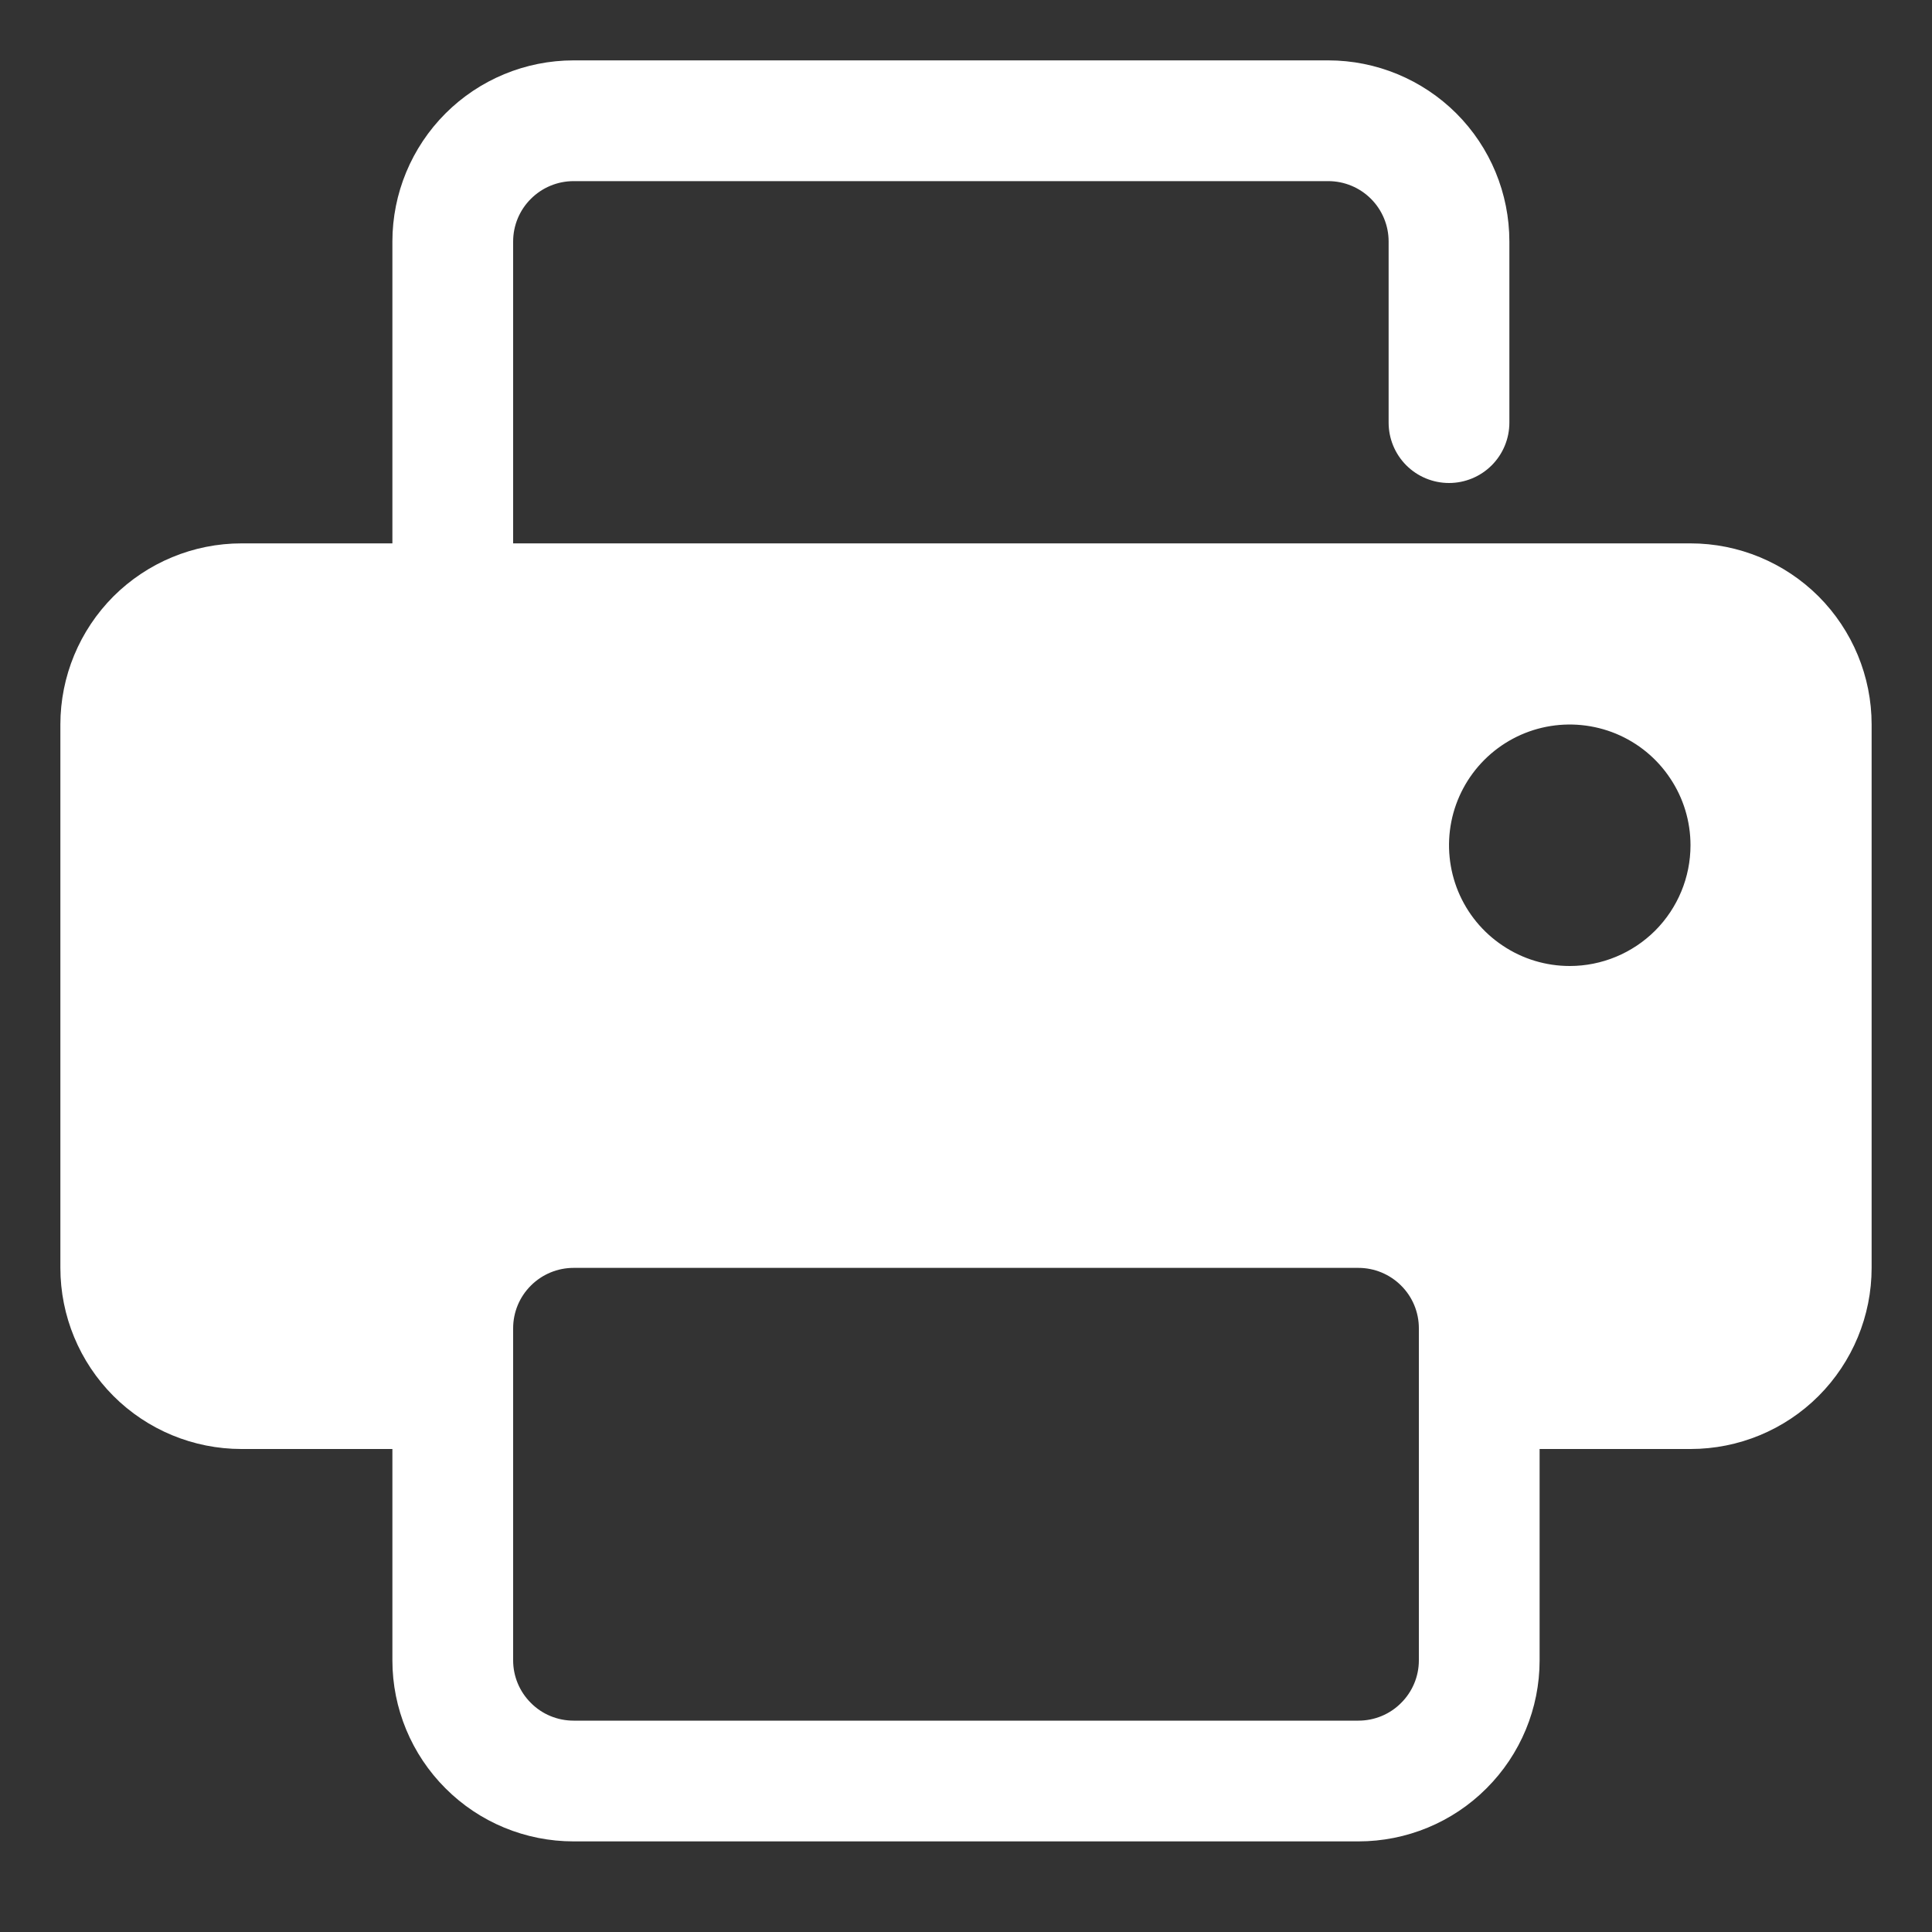 <svg width="20" height="20" viewBox="0 0 20 20" fill="none" xmlns="http://www.w3.org/2000/svg">
<rect x="0" y="0" width="20" height="20" fill="#333333" stroke="none"/>
<g id="18817157721579362055 1" clip-path="url(#clip0_49_21121)">
<g id="Layer 10">
<path id="Vector" d="M17.5 5.625H5.312V2.5C5.312 2.334 5.378 2.175 5.496 2.058C5.613 1.941 5.772 1.875 5.938 1.875H13.75C13.916 1.875 14.075 1.941 14.192 2.058C14.309 2.175 14.375 2.334 14.375 2.5V4.375C14.375 4.541 14.441 4.7 14.558 4.817C14.675 4.934 14.834 5 15 5C15.166 5 15.325 4.934 15.442 4.817C15.559 4.7 15.625 4.541 15.625 4.375V2.5C15.625 2.003 15.428 1.526 15.076 1.174C14.724 0.823 14.247 0.625 13.75 0.625H5.938C5.44 0.625 4.963 0.823 4.612 1.174C4.26 1.526 4.062 2.003 4.062 2.5V5.625H2.5C2.003 5.625 1.526 5.823 1.174 6.174C0.823 6.526 0.625 7.003 0.625 7.5V13.125C0.625 13.622 0.823 14.099 1.174 14.451C1.526 14.803 2.003 15 2.5 15H4.062V17.188C4.062 17.685 4.26 18.162 4.612 18.513C4.963 18.865 5.44 19.062 5.938 19.062H14.062C14.56 19.062 15.037 18.865 15.388 18.513C15.74 18.162 15.938 17.685 15.938 17.188V15H17.5C17.997 15 18.474 14.803 18.826 14.451C19.177 14.099 19.375 13.622 19.375 13.125V7.5C19.375 7.003 19.177 6.526 18.826 6.174C18.474 5.823 17.997 5.625 17.5 5.625ZM16.25 10C16.003 10 15.761 9.927 15.556 9.789C15.35 9.652 15.19 9.457 15.095 9.228C15.001 9 14.976 8.749 15.024 8.506C15.072 8.264 15.191 8.041 15.366 7.866C15.541 7.691 15.764 7.572 16.006 7.524C16.249 7.476 16.5 7.501 16.728 7.595C16.957 7.69 17.152 7.85 17.289 8.056C17.427 8.261 17.5 8.503 17.5 8.75C17.5 9.082 17.368 9.399 17.134 9.634C16.899 9.868 16.581 10 16.25 10ZM14.688 17.188C14.688 17.353 14.622 17.512 14.504 17.629C14.387 17.747 14.228 17.812 14.062 17.812H5.938C5.772 17.812 5.613 17.747 5.496 17.629C5.378 17.512 5.312 17.353 5.312 17.188V13.75C5.312 13.584 5.378 13.425 5.496 13.308C5.613 13.191 5.772 13.125 5.938 13.125H14.062C14.228 13.125 14.387 13.191 14.504 13.308C14.622 13.425 14.688 13.584 14.688 13.75V17.188Z" fill="white"/>
</g>
</g>
<defs>
<clipPath id="clip0_49_21121">
<rect width="20" height="20" fill="white"/>
</clipPath>
</defs>
</svg>
